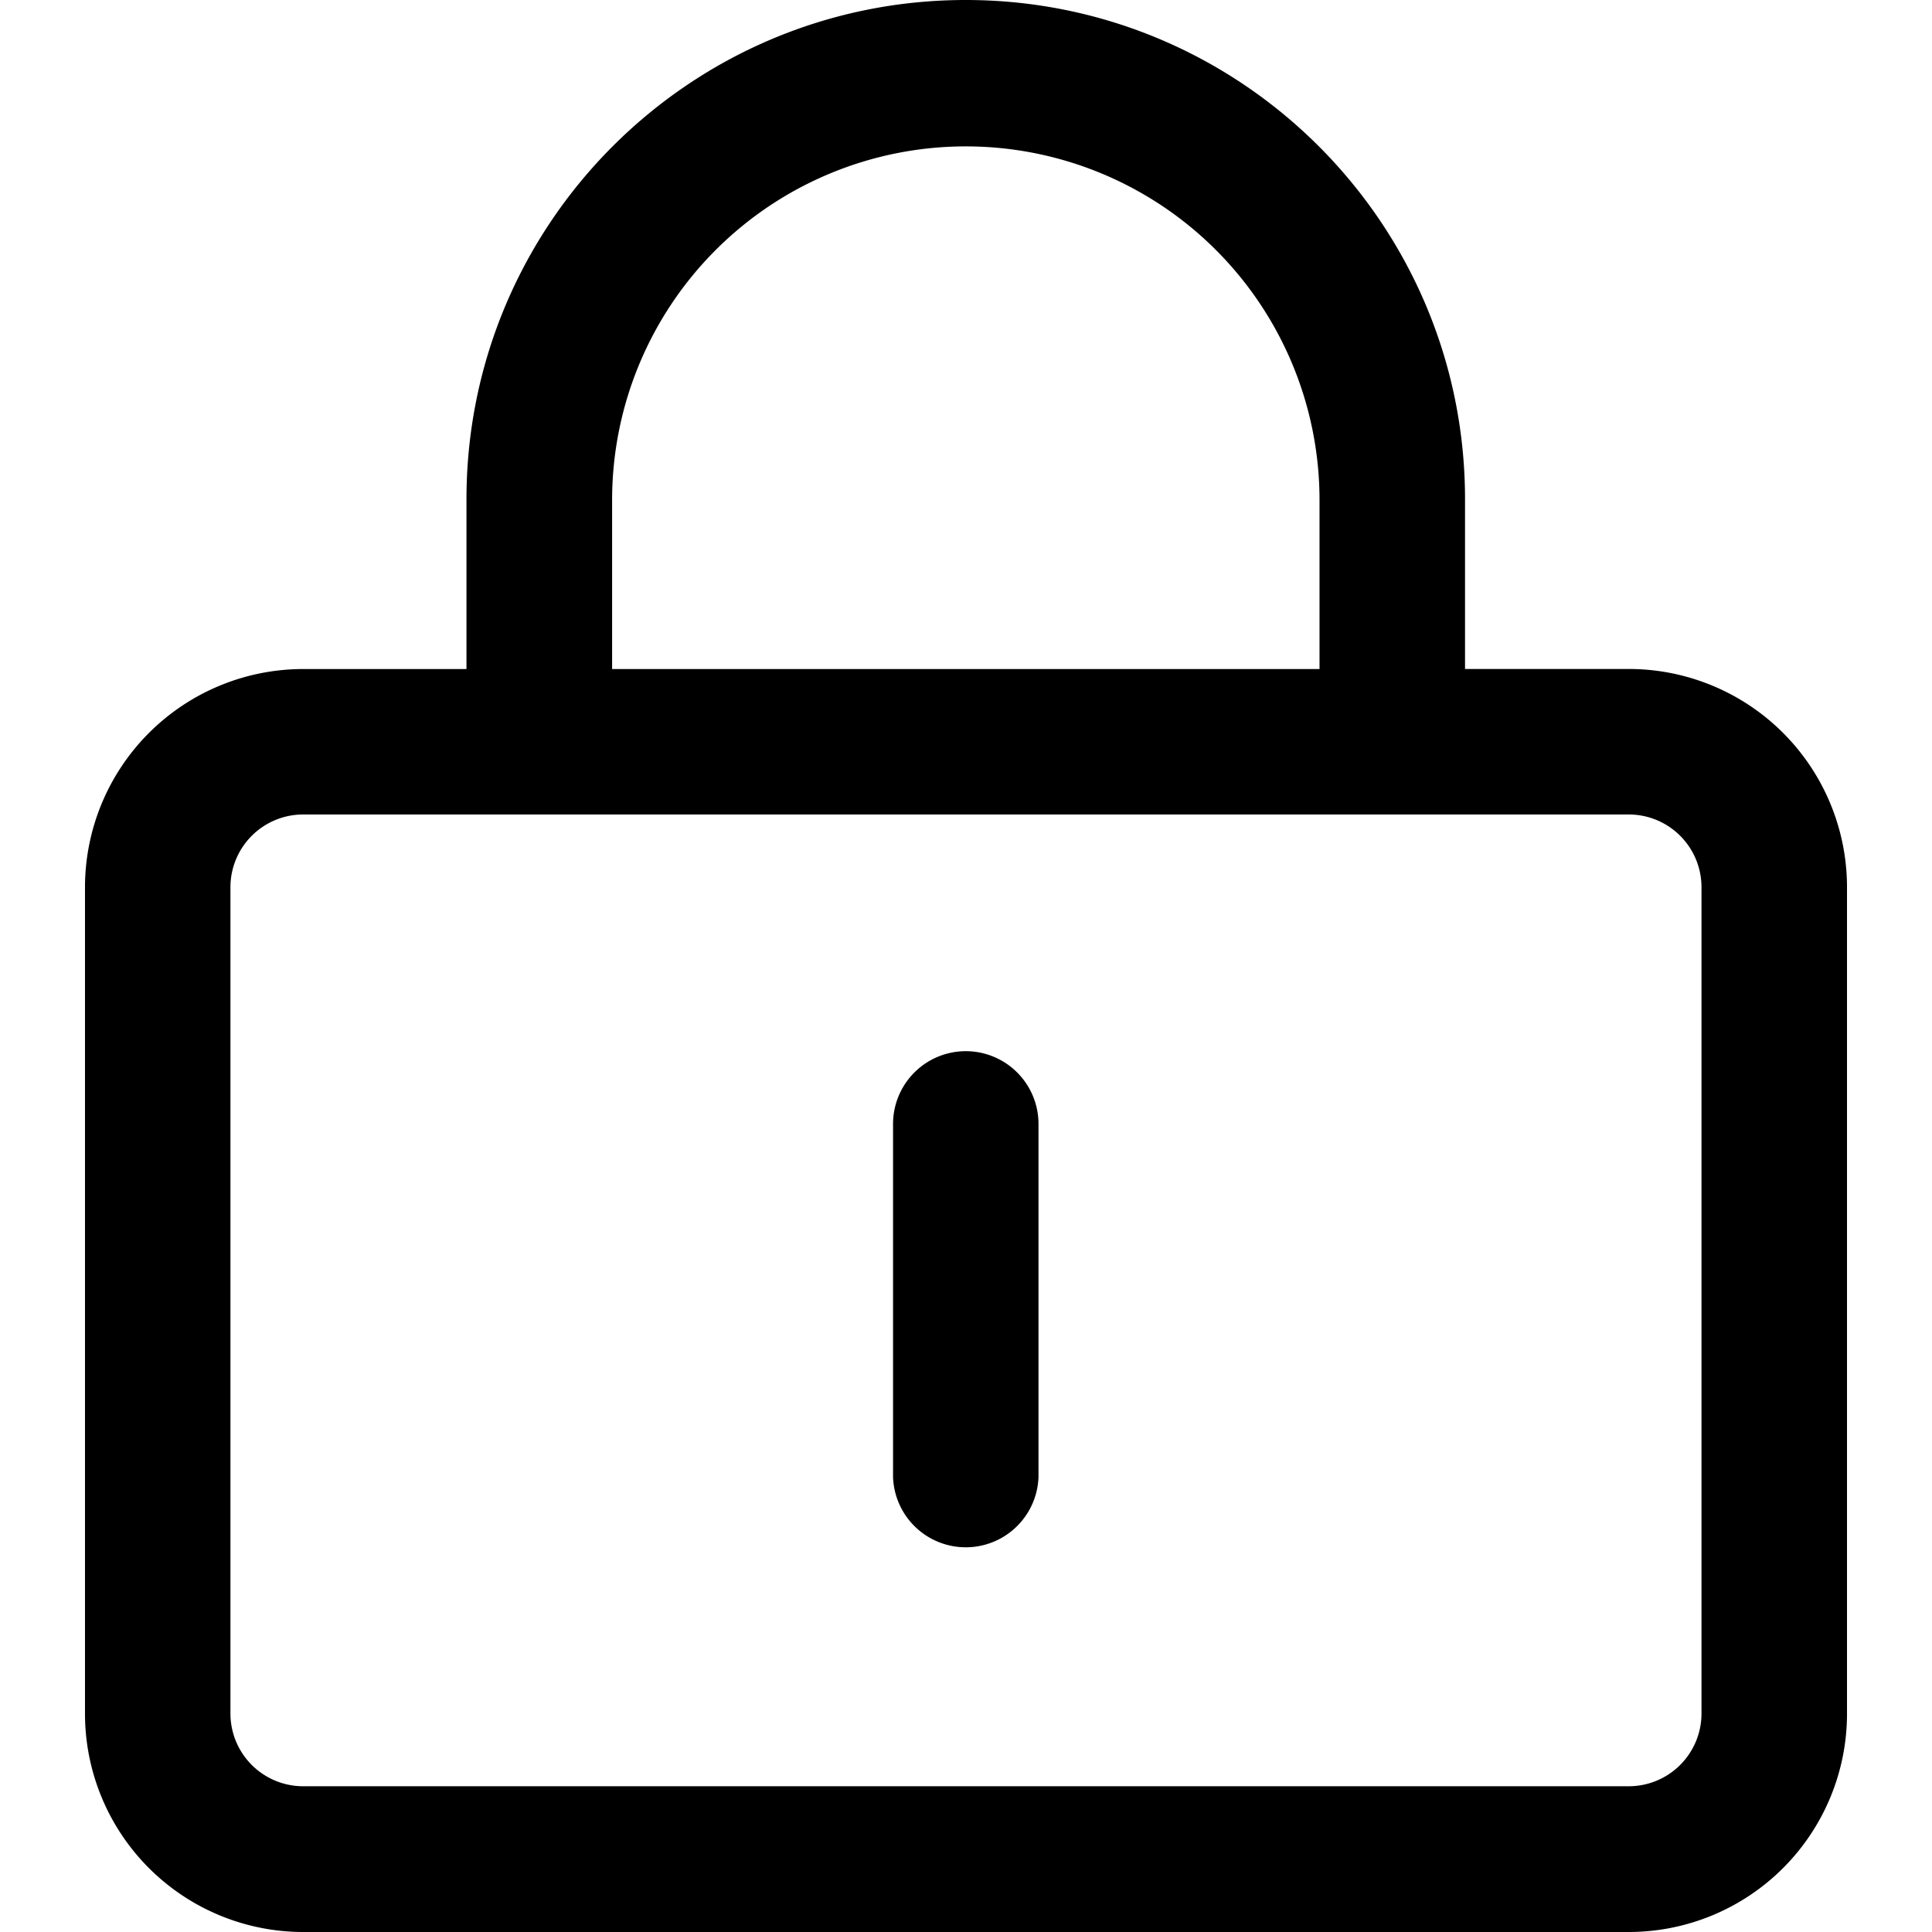 <?xml version="1.0" standalone="no"?><!DOCTYPE svg PUBLIC "-//W3C//DTD SVG 1.1//EN" "http://www.w3.org/Graphics/SVG/1.1/DTD/svg11.dtd"><svg t="1574131823274" class="icon" viewBox="0 0 1024 1024" version="1.1" xmlns="http://www.w3.org/2000/svg" p-id="1998" xmlns:xlink="http://www.w3.org/1999/xlink" width="200" height="200"><defs><style type="text/css"></style></defs><path d="M863.261 354.569h-86.764V264.629c0-146.121-118.508-264.629-264.629-264.629s-264.629 118.508-264.629 264.629v89.974h-86.499A115.689 115.689 0 0 0 45.05 470.258v438.053A115.689 115.689 0 0 0 160.739 1024h702.522a115.689 115.689 0 0 0 115.689-115.689V470.258a115.689 115.689 0 0 0-115.689-115.689zM324.43 264.629a187.473 187.473 0 0 1 374.945 0v89.974H324.43z m577.398 643.555a38.567 38.567 0 0 1-38.567 38.567H160.739A38.567 38.567 0 0 1 122.138 908.184V470.258a38.567 38.567 0 0 1 38.567-38.567h702.556a38.567 38.567 0 0 1 38.567 38.567z" p-id="1999"></path><path d="M511.902 557.148a38.567 38.567 0 0 0-38.567 38.567v187.15a38.567 38.567 0 0 0 77.088 0V595.715a38.555 38.555 0 0 0-38.555-38.567z" p-id="2000"></path></svg>